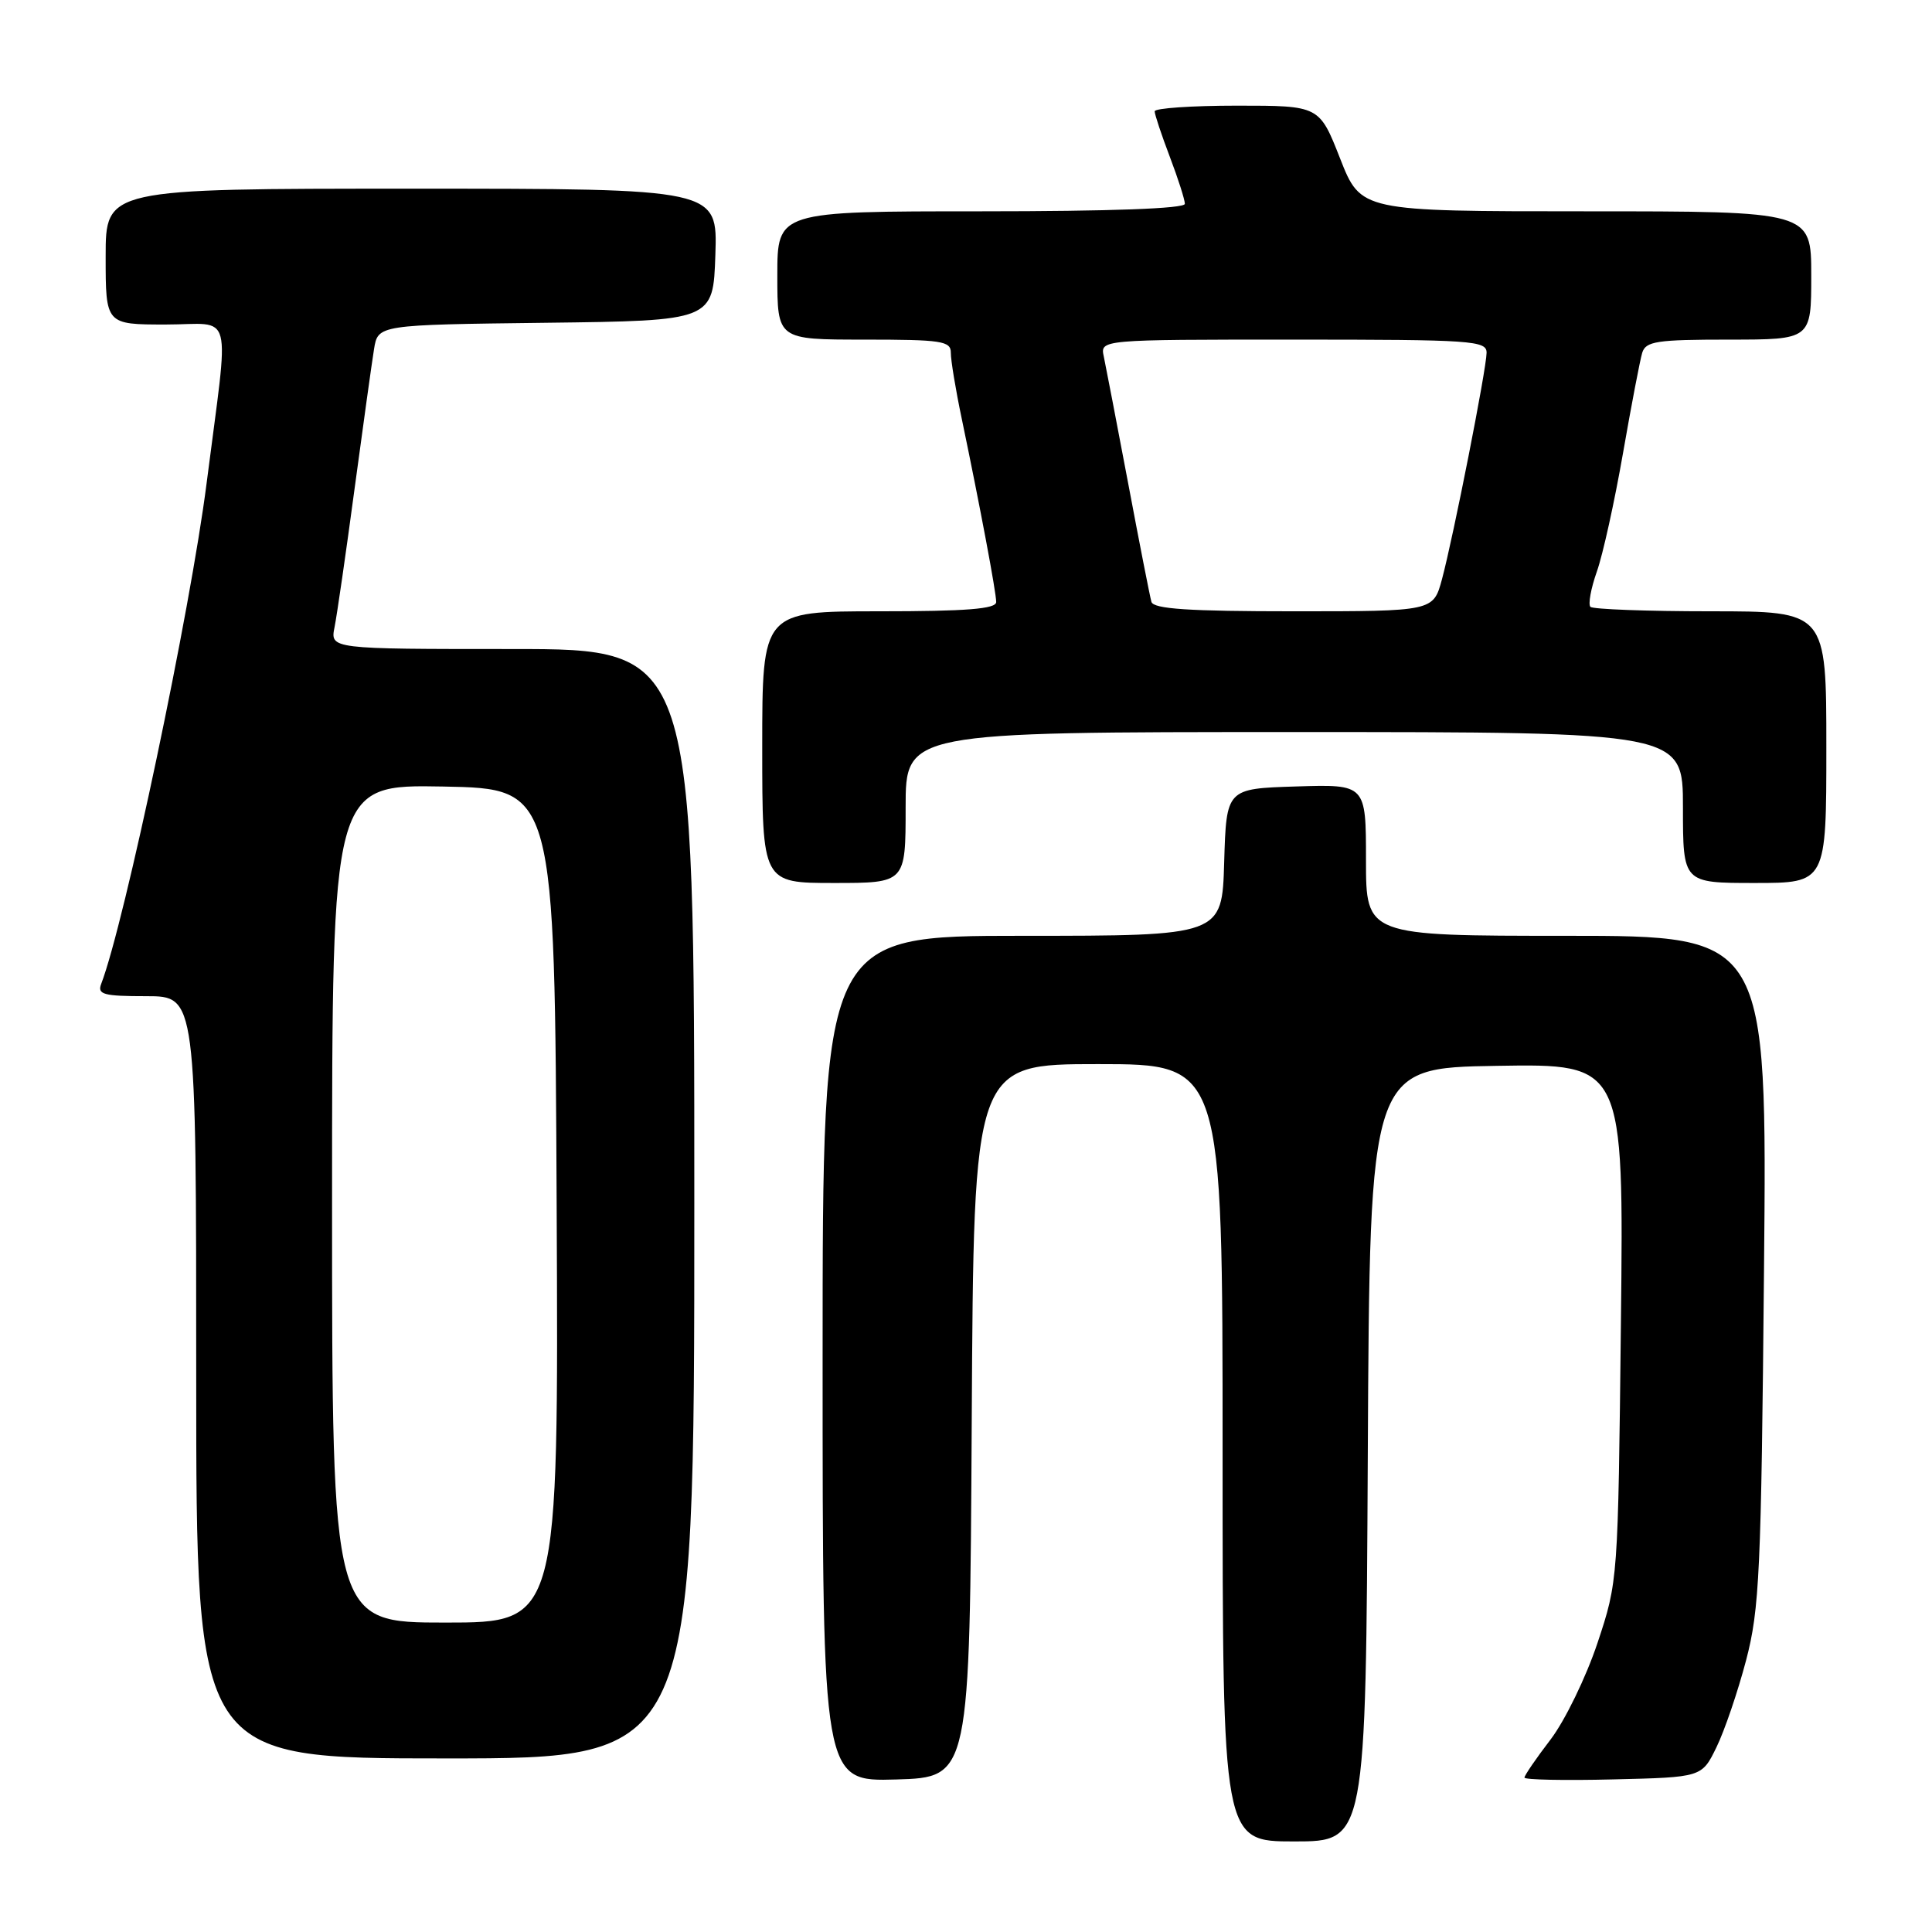 <?xml version="1.0" encoding="UTF-8" standalone="no"?>
<!DOCTYPE svg PUBLIC "-//W3C//DTD SVG 1.1//EN" "http://www.w3.org/Graphics/SVG/1.1/DTD/svg11.dtd" >
<svg xmlns="http://www.w3.org/2000/svg" xmlns:xlink="http://www.w3.org/1999/xlink" version="1.1" viewBox="0 0 256 256">
 <g >
 <path fill="currentColor"
d=" M 181.24 192.75 C 181.50 141.50 181.50 141.50 198.33 141.23 C 215.16 140.95 215.16 140.95 214.78 175.23 C 214.40 209.42 214.40 209.52 211.67 217.72 C 210.16 222.24 207.37 227.98 205.47 230.48 C 203.56 232.97 202.00 235.25 202.00 235.54 C 202.00 235.83 207.29 235.94 213.75 235.78 C 225.50 235.50 225.50 235.50 227.44 231.52 C 228.51 229.33 230.27 224.16 231.36 220.02 C 233.15 213.21 233.37 208.32 233.74 168.25 C 234.15 124.00 234.15 124.00 207.57 124.00 C 181.00 124.00 181.00 124.00 181.00 113.96 C 181.00 103.92 181.00 103.92 171.75 104.21 C 162.50 104.50 162.50 104.50 162.21 114.25 C 161.93 124.00 161.93 124.00 135.46 124.00 C 109.00 124.00 109.00 124.00 109.00 180.04 C 109.00 236.07 109.00 236.07 118.75 235.79 C 128.50 235.50 128.50 235.50 128.76 188.25 C 129.02 141.00 129.02 141.00 145.51 141.00 C 162.00 141.00 162.00 141.00 162.00 192.50 C 162.00 244.00 162.00 244.00 171.49 244.00 C 180.98 244.00 180.98 244.00 181.24 192.75 Z  M 92.00 159.50 C 92.00 86.00 92.00 86.00 67.88 86.00 C 43.75 86.00 43.75 86.00 44.33 83.10 C 44.65 81.50 45.84 73.29 46.97 64.85 C 48.11 56.41 49.27 48.05 49.56 46.27 C 50.08 43.04 50.08 43.04 72.29 42.77 C 94.50 42.50 94.50 42.50 94.79 33.75 C 95.08 25.00 95.08 25.00 54.54 25.00 C 14.00 25.00 14.00 25.00 14.00 34.00 C 14.00 43.00 14.00 43.00 21.98 43.00 C 31.08 43.00 30.40 40.37 27.38 64.00 C 25.23 80.91 16.51 122.28 13.41 130.37 C 12.87 131.77 13.70 132.00 19.39 132.00 C 26.00 132.00 26.00 132.00 26.00 182.50 C 26.00 233.00 26.00 233.00 59.00 233.00 C 92.00 233.00 92.00 233.00 92.00 159.50 Z  M 120.00 107.00 C 120.00 97.00 120.00 97.00 171.50 97.00 C 223.00 97.00 223.00 97.00 223.00 107.00 C 223.00 117.00 223.00 117.00 232.50 117.00 C 242.00 117.00 242.00 117.00 242.00 99.00 C 242.00 81.00 242.00 81.00 226.67 81.00 C 218.23 81.00 211.07 80.73 210.74 80.41 C 210.42 80.08 210.80 77.98 211.59 75.74 C 212.39 73.49 213.94 66.44 215.05 60.08 C 216.16 53.71 217.31 47.71 217.60 46.75 C 218.07 45.22 219.52 45.00 229.07 45.00 C 240.00 45.00 240.00 45.00 240.00 36.50 C 240.00 28.00 240.00 28.00 210.16 28.00 C 180.32 28.00 180.32 28.00 177.57 21.00 C 174.82 14.00 174.82 14.00 163.91 14.00 C 157.91 14.00 153.00 14.34 153.00 14.75 C 153.00 15.16 153.90 17.87 155.00 20.76 C 156.10 23.65 157.00 26.47 157.00 27.01 C 157.00 27.64 147.14 28.00 130.00 28.00 C 103.00 28.00 103.00 28.00 103.00 36.50 C 103.00 45.00 103.00 45.00 114.50 45.00 C 124.79 45.00 126.00 45.18 125.99 46.75 C 125.98 47.71 126.63 51.65 127.44 55.50 C 129.88 67.20 132.00 78.48 132.00 79.77 C 132.00 80.69 128.08 81.00 116.50 81.00 C 101.00 81.00 101.00 81.00 101.00 99.00 C 101.00 117.00 101.00 117.00 110.50 117.00 C 120.00 117.00 120.00 117.00 120.00 107.00 Z  M 44.00 159.47 C 44.00 103.95 44.00 103.95 58.75 104.22 C 73.50 104.50 73.50 104.50 73.76 159.75 C 74.02 215.00 74.02 215.00 59.01 215.00 C 44.00 215.00 44.00 215.00 44.00 159.47 Z  M 152.57 79.75 C 152.37 79.06 150.98 71.97 149.48 64.00 C 147.97 56.02 146.52 48.49 146.26 47.25 C 145.77 45.00 145.77 45.00 171.38 45.00 C 195.12 45.00 197.00 45.13 196.98 46.75 C 196.95 48.97 192.58 71.12 191.07 76.75 C 189.92 81.00 189.92 81.00 171.43 81.00 C 157.50 81.00 152.85 80.69 152.57 79.75 Z "/>
</g>
</svg>
